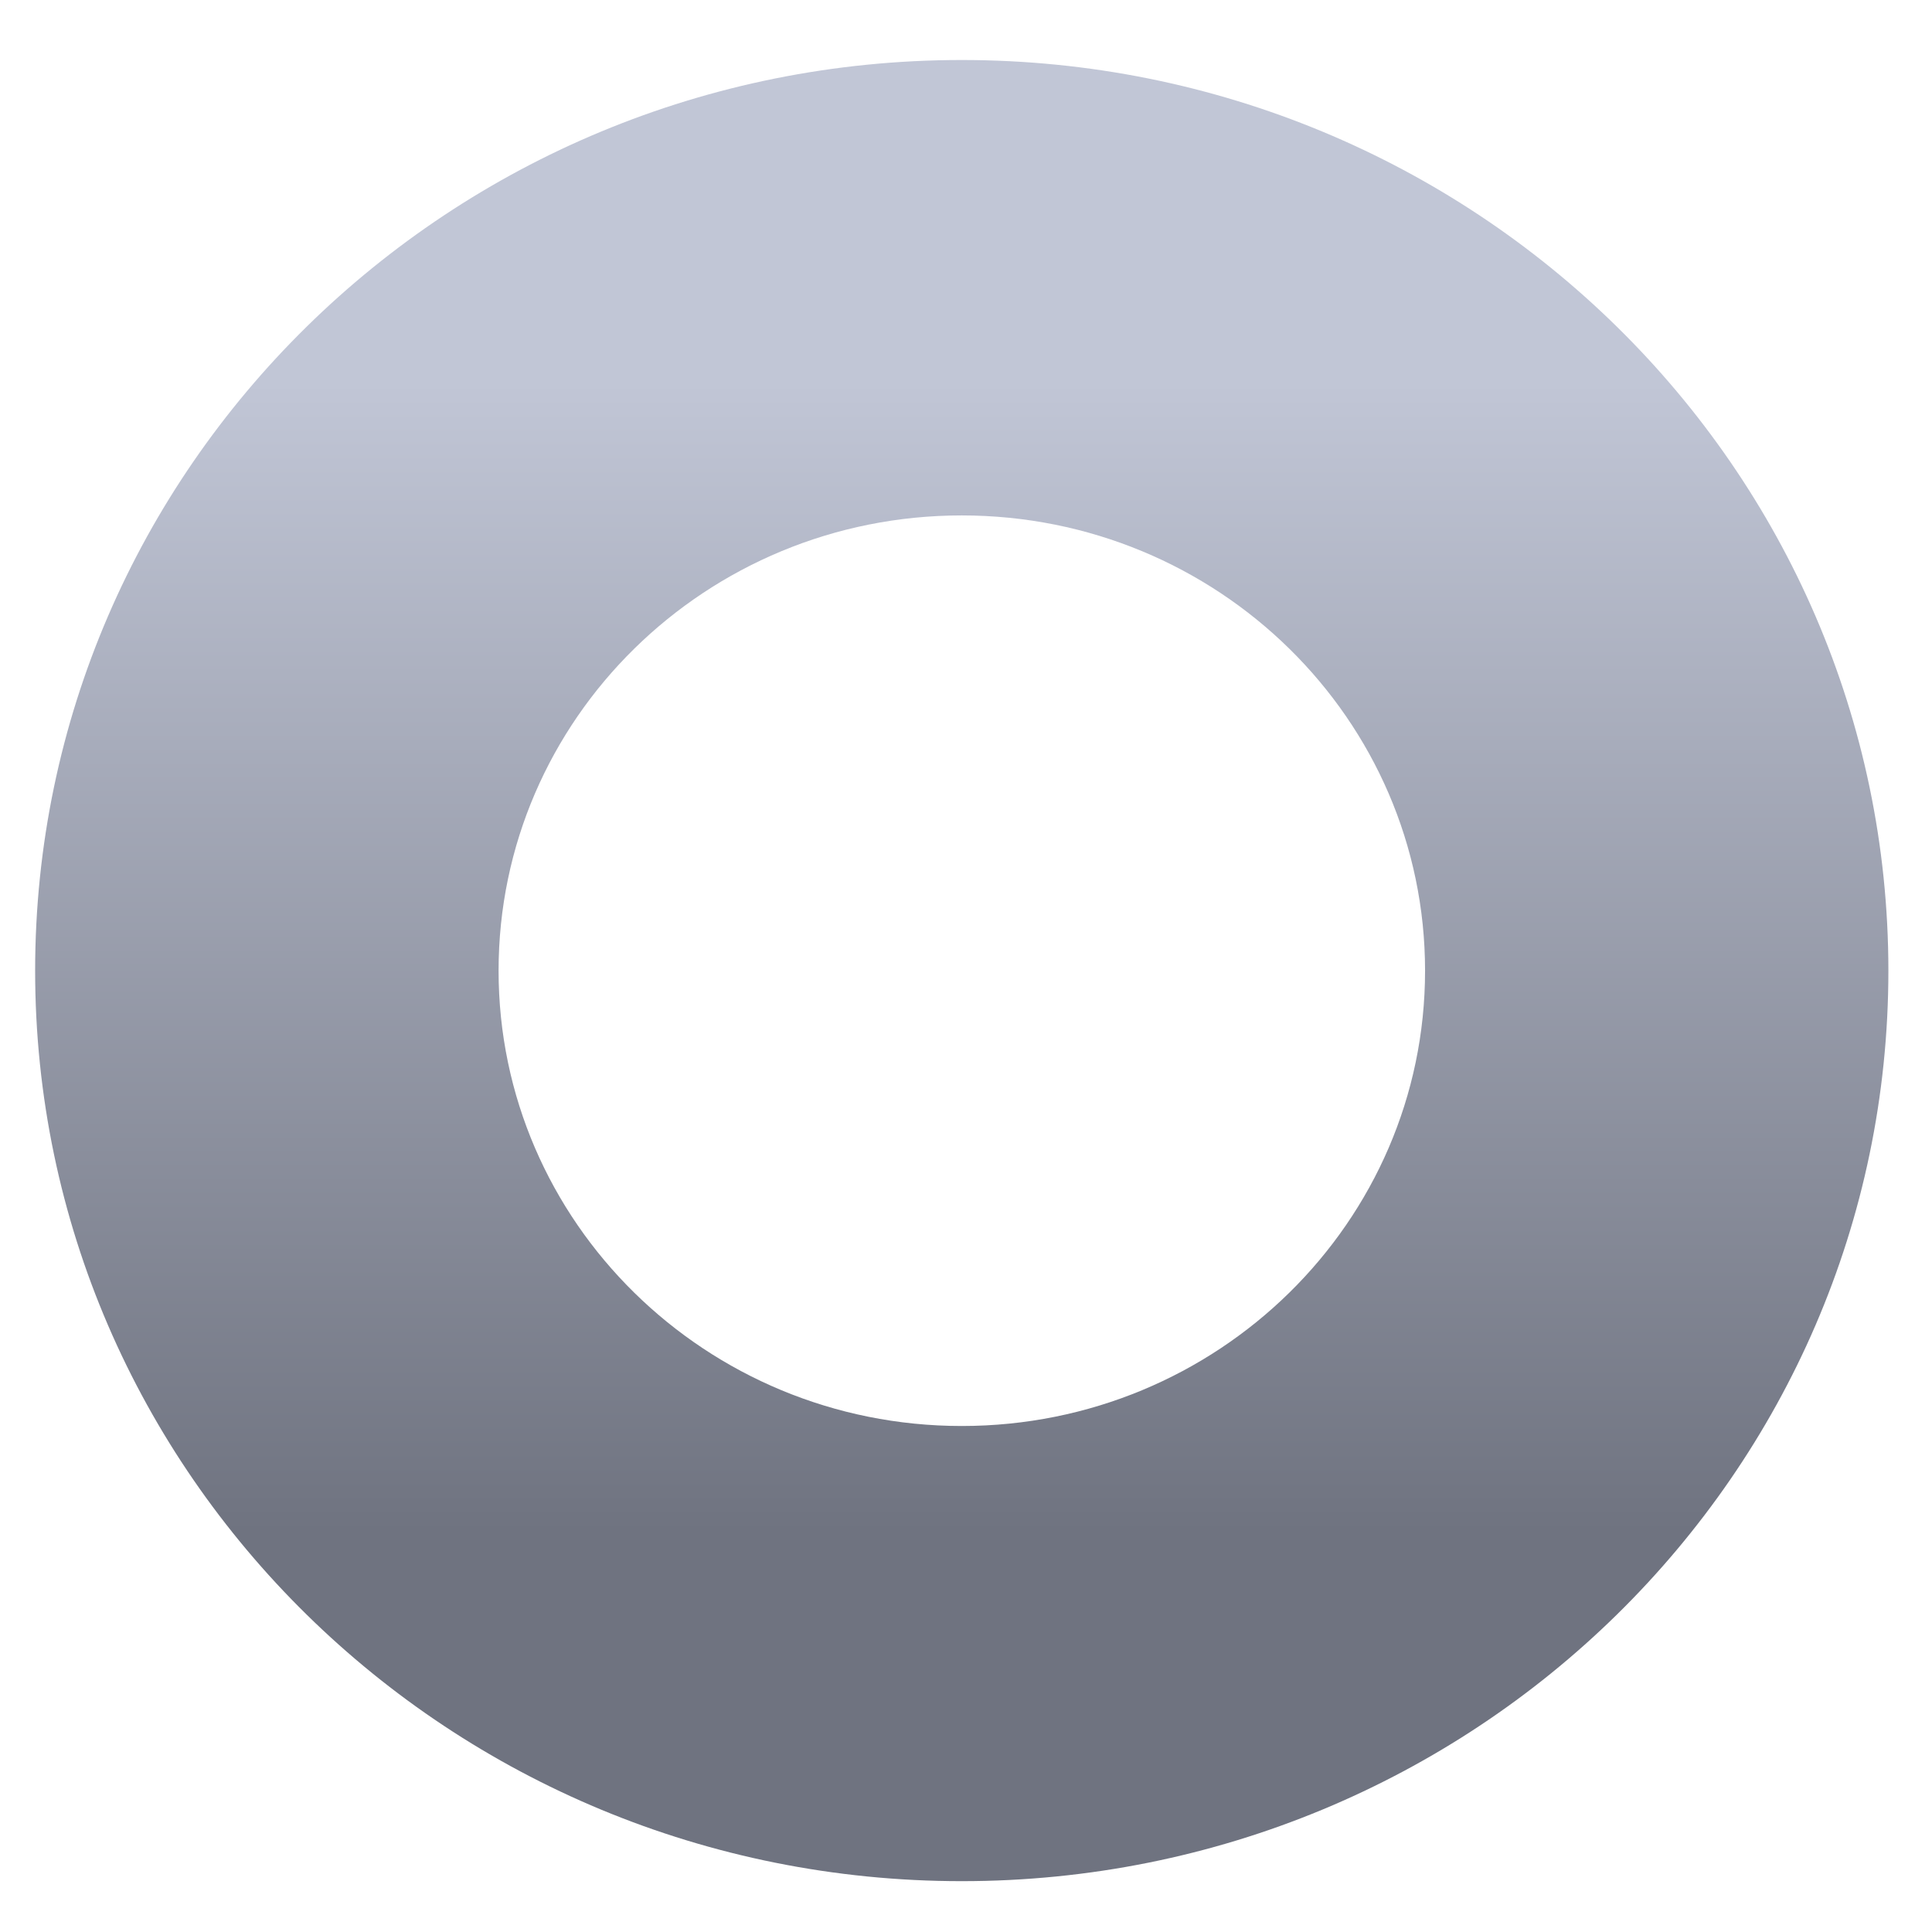 <svg xmlns="http://www.w3.org/2000/svg" xmlns:xlink="http://www.w3.org/1999/xlink" width="64" height="64" viewBox="0 0 64 64" version="1.1"><defs><linearGradient id="linear0" gradientUnits="userSpaceOnUse" x1="0" y1="0" x2="0" y2="1" gradientTransform="matrix(59.06,0,0,37.934,2.504,12.747)"><stop offset="0" style="stop-color:#c1c6d6;stop-opacity:1;"/><stop offset="1" style="stop-color:#6f7380;stop-opacity:1;"/></linearGradient></defs><g id="surface1"><path style=" stroke:none;fill-rule:nonzero;fill:url(#linear0);" d="M 31.859 1.988 C 14.91 1.988 1.164 15.496 1.164 32.156 C 1.164 48.816 14.91 62.316 31.859 62.316 C 48.809 62.316 62.555 48.816 62.555 32.156 C 62.555 15.496 48.809 1.988 31.859 1.988 Z M 31.859 17.074 C 40.336 17.074 47.207 23.824 47.207 32.156 C 47.207 40.484 40.336 47.238 31.859 47.238 C 23.383 47.238 16.516 40.484 16.516 32.156 C 16.516 23.824 23.383 17.074 31.859 17.074 Z M 31.859 17.074 "/></g></svg>
